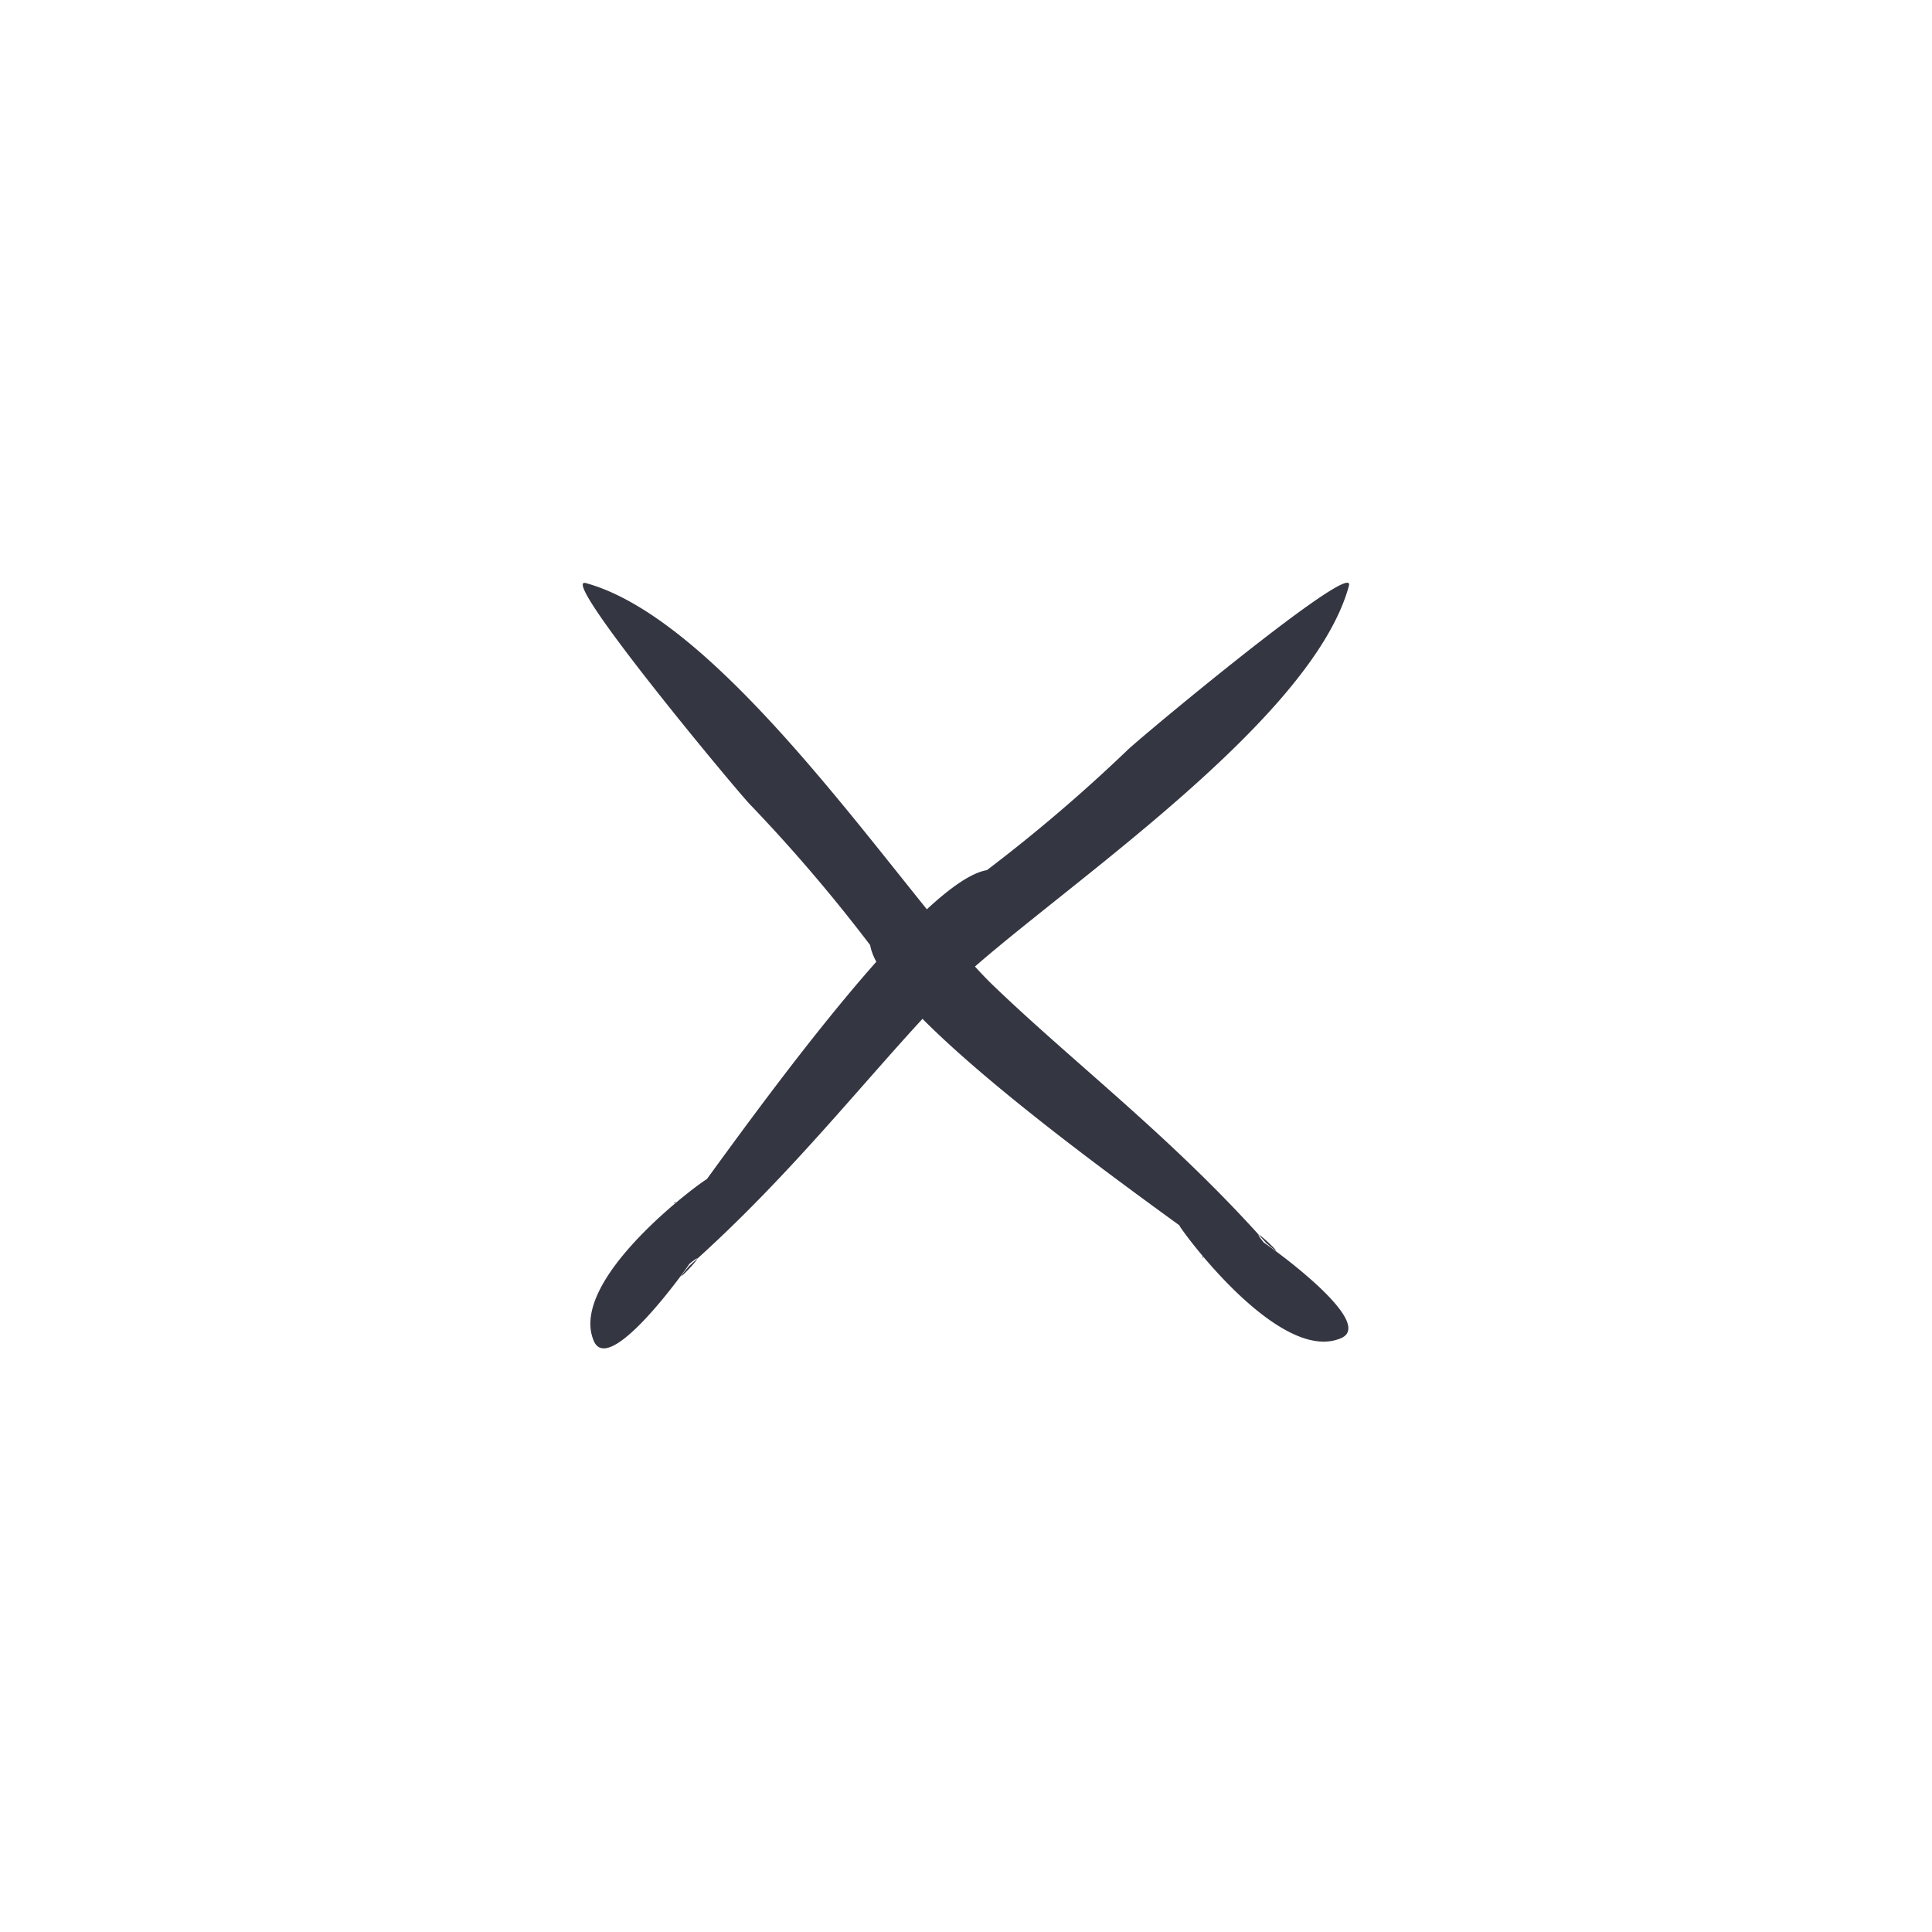 <svg xmlns="http://www.w3.org/2000/svg" viewBox="0 0 50 50" width="50" height="50"><defs><style>.cls-1{fill:#343642;}</style></defs><title>icon-x</title><path class="cls-1" d="M17.43,31.13l0.08,0S17.47,31.1,17.43,31.13Z"/><path class="cls-1" d="M30.18,18.35v0A0,0,0,0,0,30.18,18.35Z"/><path class="cls-1" d="M20.5,30.28h0Z"/><path class="cls-1" d="M17.84,32.76c2.72-2.42,4.63-4.95,6.67-7.07s9.38-6.78,10.4-10.53c0.2-.74-5.49,4-5.75,4.27a41.75,41.75,0,0,1-3.62,3.09c-1.64.27-5.67,5.83-7.25,8-0.06,0-3.62,2.58-2.92,4.19,0.41,0.93,2.44-1.94,2.47-2C18.55,32.13,17.13,33.59,17.84,32.76Z"/><path class="cls-1" d="M31.13,32.57l0-.08S31.1,32.53,31.13,32.57Z"/><path class="cls-1" d="M18.35,19.82h0Z"/><path class="cls-1" d="M30.28,29.5h0Z"/><path class="cls-1" d="M32.76,32.16c-2.42-2.72-4.95-4.63-7.07-6.67s-6.78-9.38-10.53-10.4c-0.74-.2,4,5.49,4.27,5.75a41.75,41.75,0,0,1,3.09,3.62c0.27,1.64,5.83,5.67,8,7.25,0,0.06,2.58,3.62,4.19,2.92,0.93-.41-1.94-2.44-2-2.47C32.13,31.45,33.59,32.87,32.76,32.16Z"/></svg>